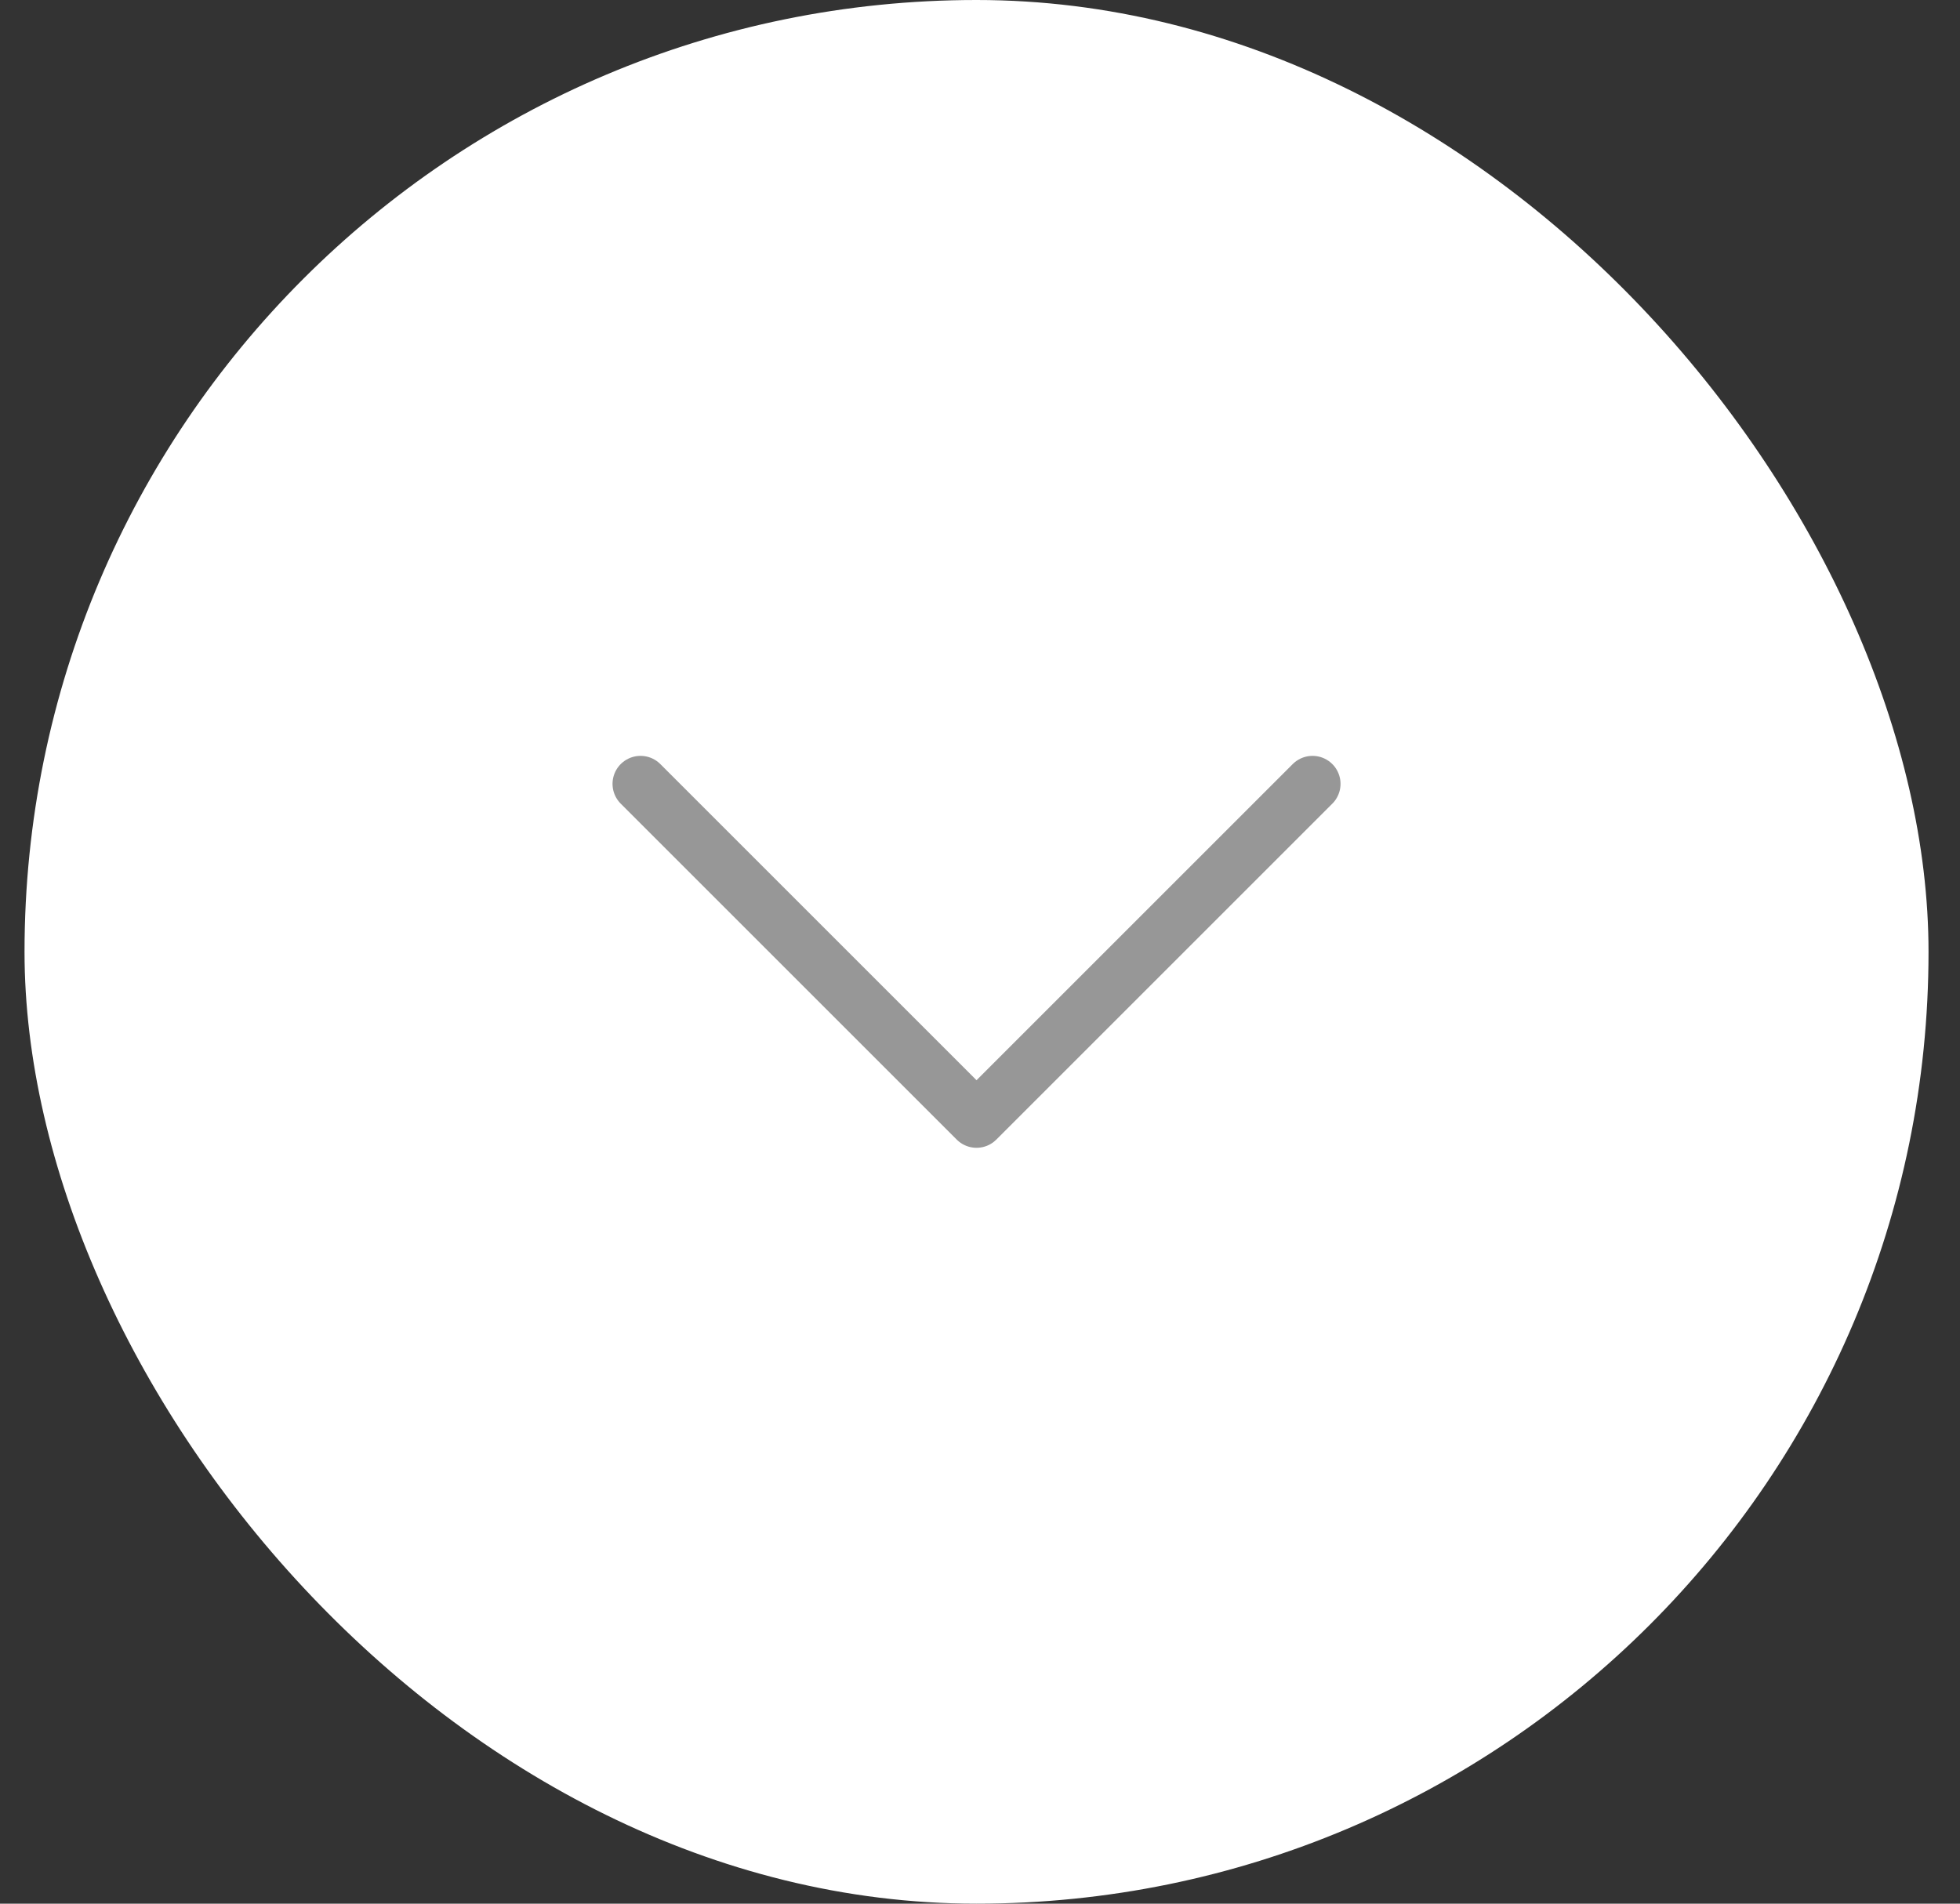 <svg width="35" height="34" viewBox="0 0 35 34" fill="none" xmlns="http://www.w3.org/2000/svg">
<rect x="0" y="0" width="35" height="34" fill="#333333" stroke="none"/>
<rect x="0.438" width="34" height="34" rx="17" fill="white"/>
<path d="M23.438 14L17.438 20L11.438 14" stroke="#979797" stroke-linecap="round" stroke-linejoin="round"/>
</svg>
